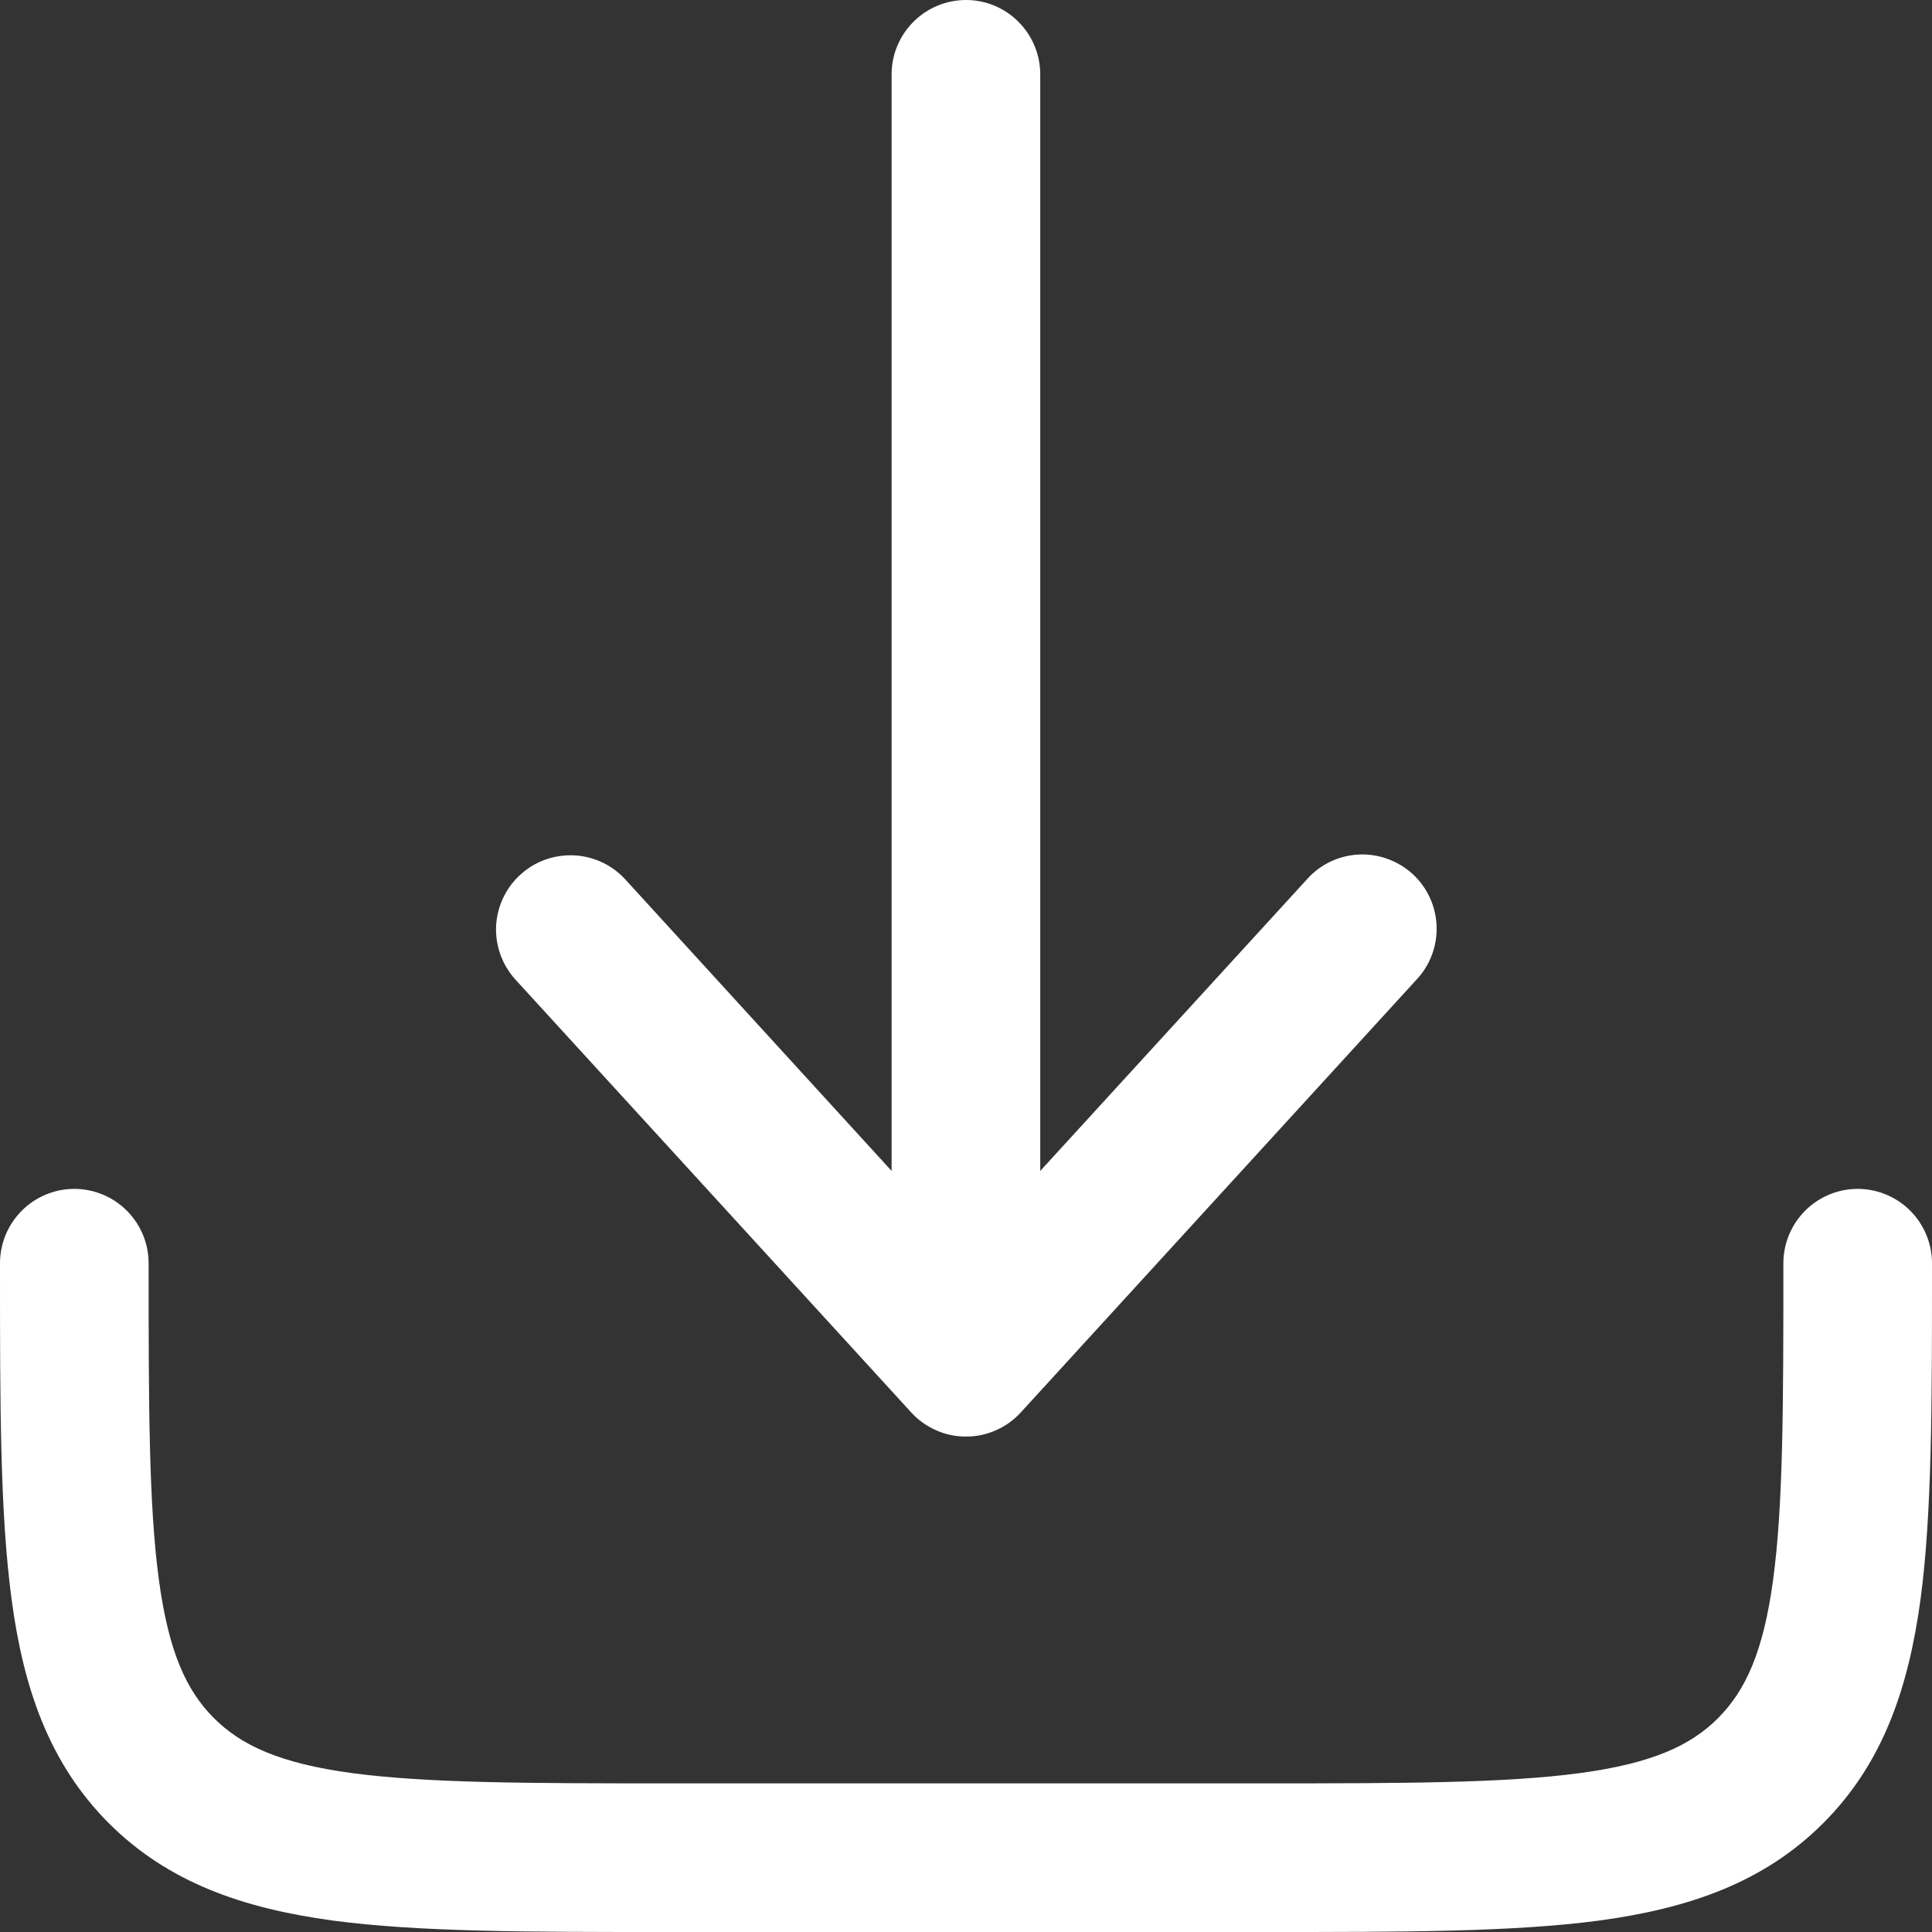 <svg width="14" height="14" viewBox="0 0 14 14" fill="none" xmlns="http://www.w3.org/2000/svg">
<rect x="0" y="0" width="14" height="14" fill="#333333" stroke="none"/>
<path d="M7.397 10.235C7.347 10.29 7.286 10.334 7.217 10.364C7.149 10.395 7.075 10.41 7 10.41C6.925 10.41 6.851 10.395 6.783 10.364C6.715 10.334 6.653 10.29 6.603 10.235L3.731 7.094C3.637 6.988 3.588 6.85 3.595 6.708C3.603 6.567 3.665 6.434 3.77 6.339C3.874 6.243 4.012 6.193 4.154 6.198C4.295 6.203 4.429 6.264 4.526 6.367L6.461 8.485V0.538C6.461 0.396 6.518 0.259 6.619 0.158C6.72 0.057 6.857 0 7 0C7.143 0 7.28 0.057 7.38 0.158C7.481 0.259 7.538 0.396 7.538 0.538V8.485L9.475 6.367C9.571 6.261 9.705 6.199 9.848 6.192C9.991 6.186 10.13 6.237 10.236 6.333C10.341 6.429 10.404 6.564 10.41 6.707C10.416 6.849 10.366 6.989 10.269 7.094L7.397 10.235Z" fill="white"/>
<path d="M1.077 9.154C1.077 9.011 1.02 8.874 0.919 8.773C0.818 8.672 0.681 8.615 0.538 8.615C0.396 8.615 0.259 8.672 0.158 8.773C0.057 8.874 0 9.011 0 9.154V9.193C0 10.175 7.48879e-08 10.966 0.084 11.589C0.17 12.235 0.357 12.779 0.788 13.211C1.221 13.644 1.765 13.829 2.411 13.917C3.033 14 3.825 14 4.807 14H9.193C10.175 14 10.967 14 11.589 13.917C12.235 13.829 12.78 13.644 13.212 13.211C13.644 12.779 13.829 12.235 13.917 11.589C14 10.966 14 10.175 14 9.193V9.154C14 9.011 13.943 8.874 13.842 8.773C13.741 8.672 13.604 8.615 13.461 8.615C13.319 8.615 13.182 8.672 13.081 8.773C12.98 8.874 12.923 9.011 12.923 9.154C12.923 10.184 12.922 10.903 12.849 11.445C12.778 11.972 12.648 12.251 12.45 12.45C12.251 12.649 11.973 12.778 11.445 12.849C10.903 12.921 10.184 12.923 9.154 12.923H4.846C3.816 12.923 3.097 12.921 2.554 12.849C2.027 12.778 1.749 12.648 1.55 12.45C1.351 12.251 1.222 11.972 1.151 11.445C1.078 10.903 1.077 10.184 1.077 9.154Z" fill="white"/>
</svg>
